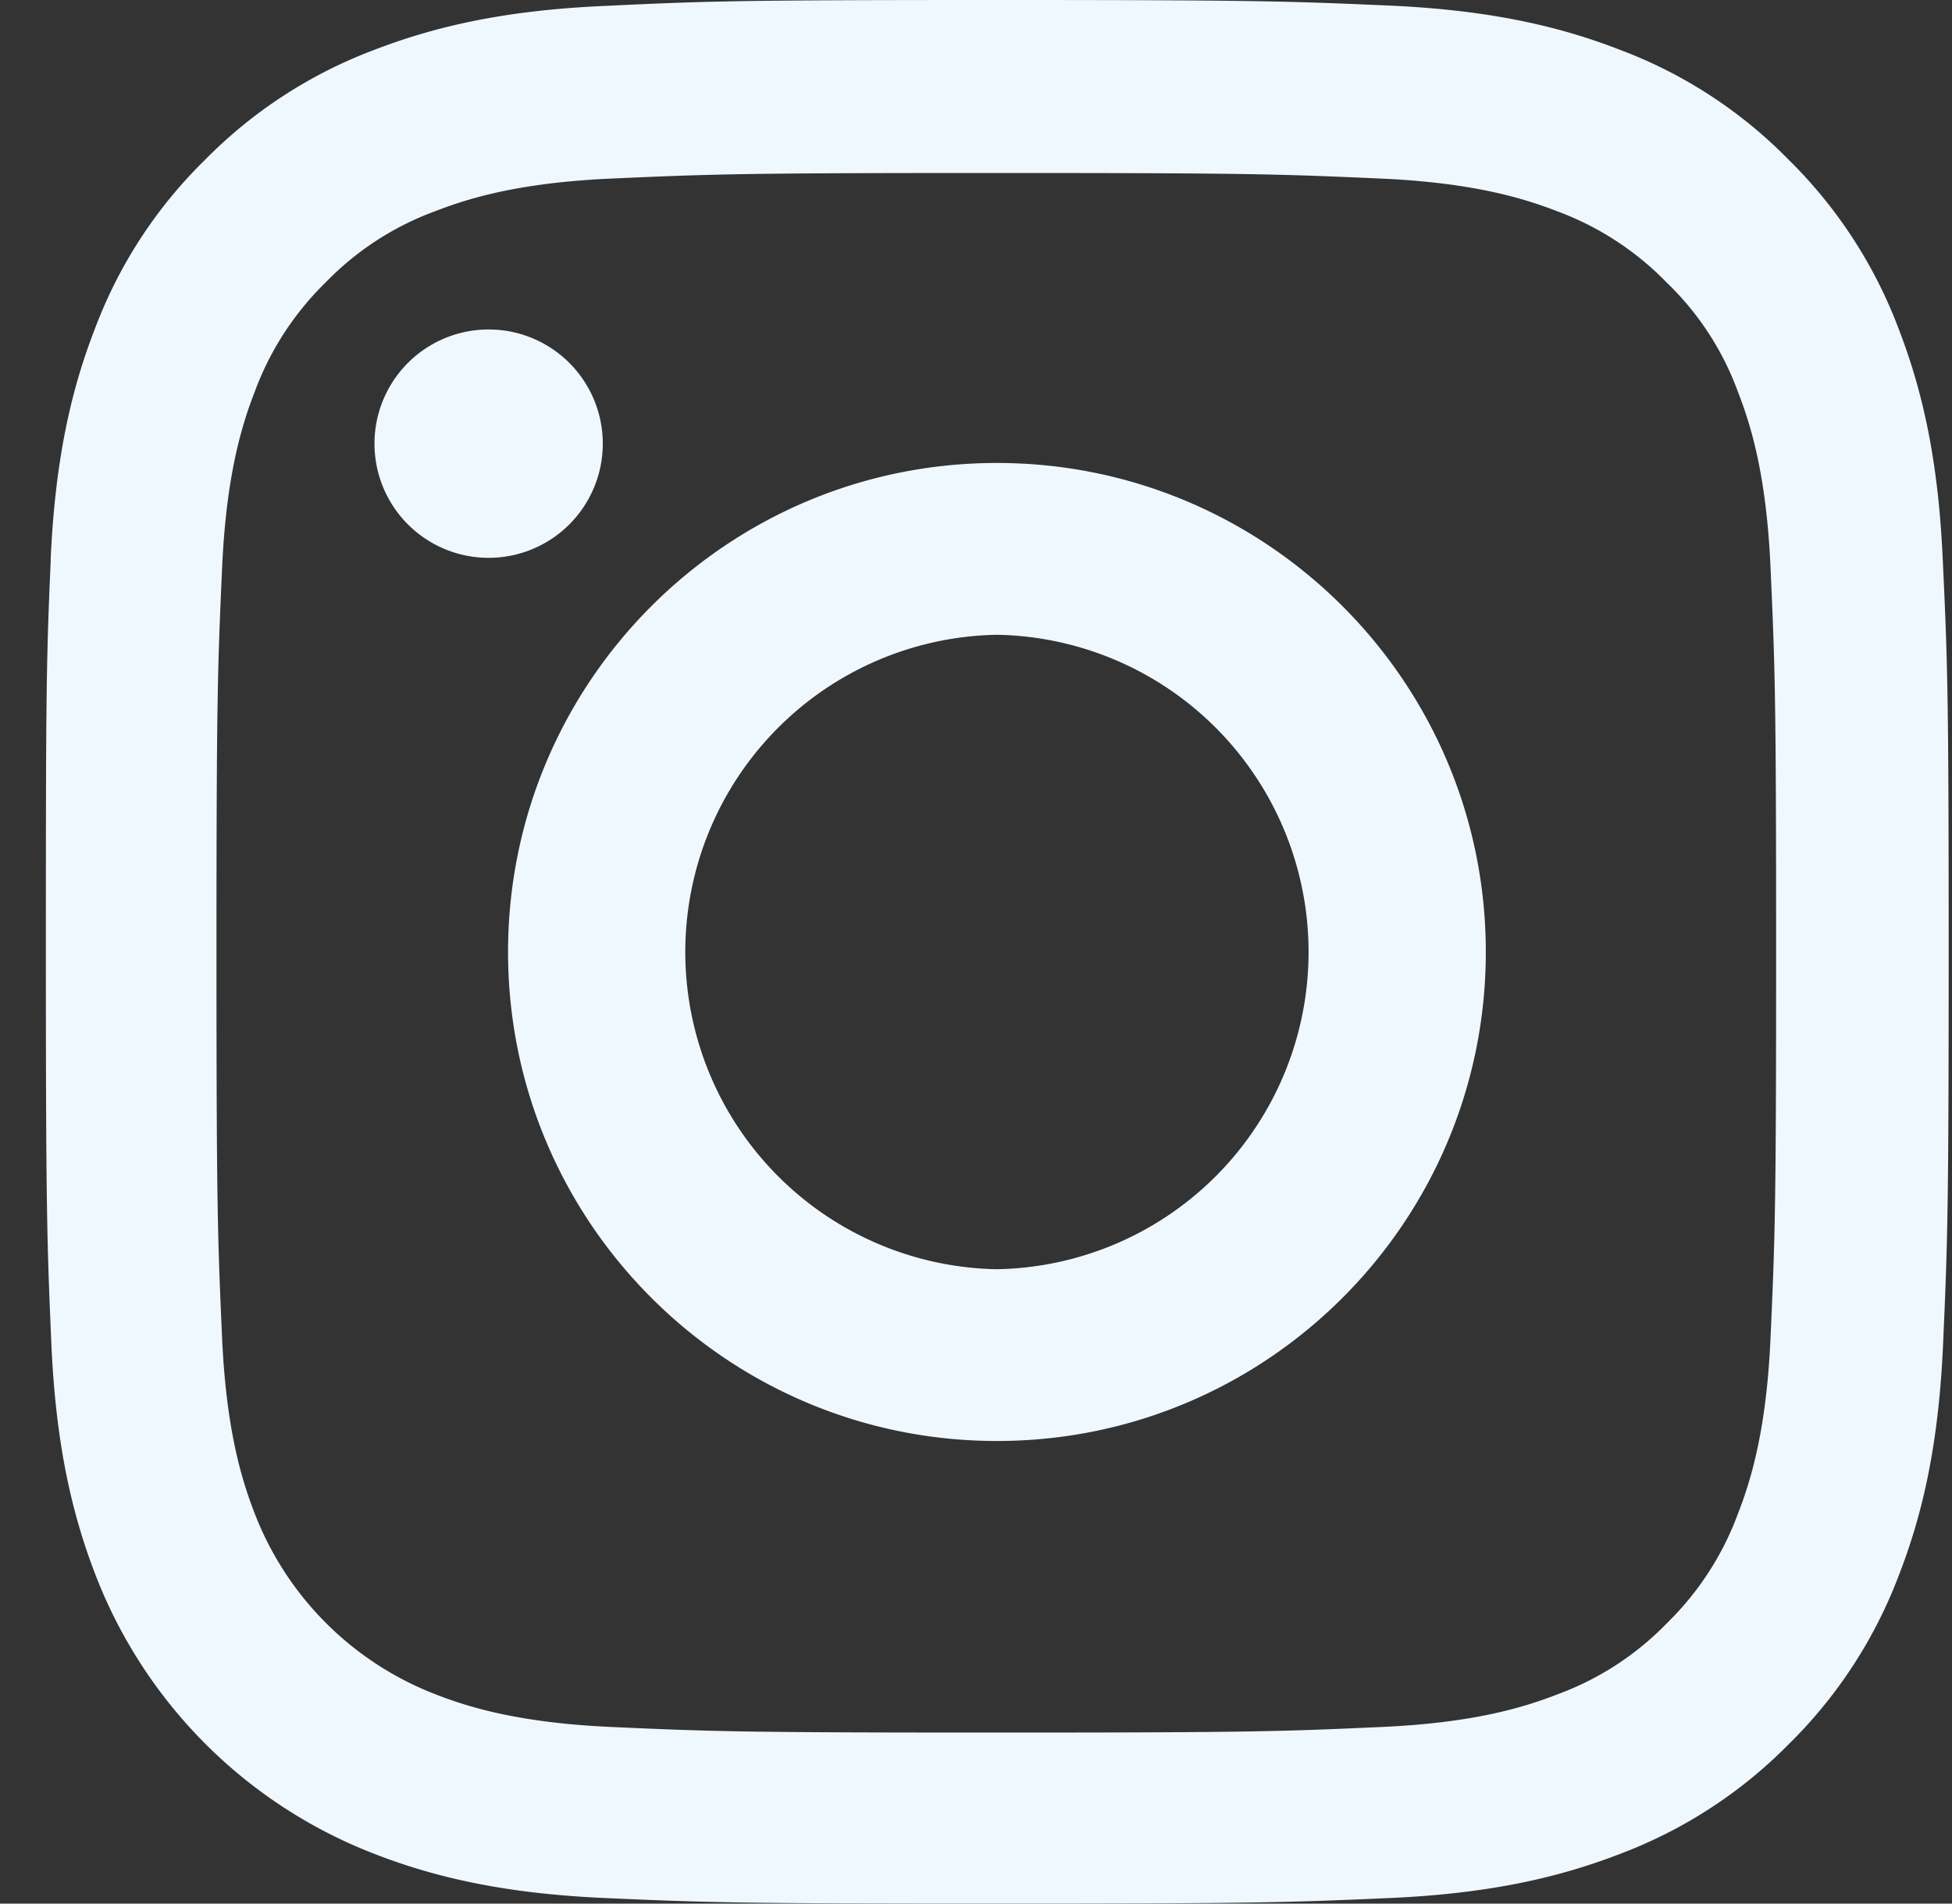<svg width="40" height="39" fill="none" xmlns="http://www.w3.org/2000/svg"><rect width="100%" height="100%" fill="#333333" stroke="none"/><path d="M1.038 11.466c.092-2.072.427-3.497.907-4.731A9.517 9.517 0 014.2 3.276a9.598 9.598 0 013.451-2.247c1.242-.48 2.66-.816 4.731-.907C14.47.022 15.132 0 20.428 0c5.295 0 5.958.023 8.037.114 2.073.092 3.497.427 4.732.907a9.516 9.516 0 013.459 2.255 9.603 9.603 0 012.247 3.451c.48 1.242.815 2.66.907 4.731.099 2.088.122 2.75.122 8.046 0 5.295-.023 5.958-.115 8.037-.091 2.073-.426 3.497-.906 4.732a9.619 9.619 0 01-2.255 3.459 9.598 9.598 0 01-3.452 2.247c-1.242.48-2.659.815-4.731.907-2.08.091-2.743.114-8.038.114s-5.957-.023-8.037-.114c-2.073-.092-3.497-.427-4.731-.907a9.975 9.975 0 01-5.707-5.706c-.48-1.242-.815-2.66-.907-4.732C.963 25.462.94 24.8.94 19.505s.008-5.958.1-8.038zM4.55 27.39c.084 1.905.404 2.933.67 3.619a6.47 6.47 0 003.704 3.703c.685.267 1.721.586 3.619.67 2.057.092 2.674.114 7.877.114 5.204 0 5.828-.022 7.878-.114 1.905-.084 2.933-.404 3.619-.67a6.001 6.001 0 002.24-1.456 6.063 6.063 0 001.455-2.24c.267-.685.587-1.721.67-3.618.092-2.057.114-2.674.114-7.878 0-5.204-.022-5.828-.114-7.878-.083-1.904-.403-2.933-.67-3.618a5.928 5.928 0 00-1.463-2.24 6.054 6.054 0 00-2.24-1.456c-.686-.266-1.722-.586-3.619-.67-2.057-.091-2.674-.114-7.877-.114-5.212 0-5.829.023-7.878.114-1.905.084-2.933.404-3.62.67a5.997 5.997 0 00-2.239 1.455 6.062 6.062 0 00-1.455 2.24c-.267.686-.587 1.722-.67 3.62-.092 2.056-.115 2.673-.115 7.877s.023 5.813.114 7.87z" fill="#F0F8FF"/><path d="M20.429 9.485c5.53 0 10.018 4.488 10.018 10.019S25.96 29.522 20.43 29.522c-5.532 0-10.019-4.487-10.019-10.018 0-5.531 4.487-10.019 10.019-10.019zm0 16.518a6.5 6.5 0 000-12.998 6.5 6.5 0 000 12.998zM7.674 9.09a2.339 2.339 0 104.678-.001 2.339 2.339 0 00-4.678 0z" fill="#F0F8FF"/></svg>